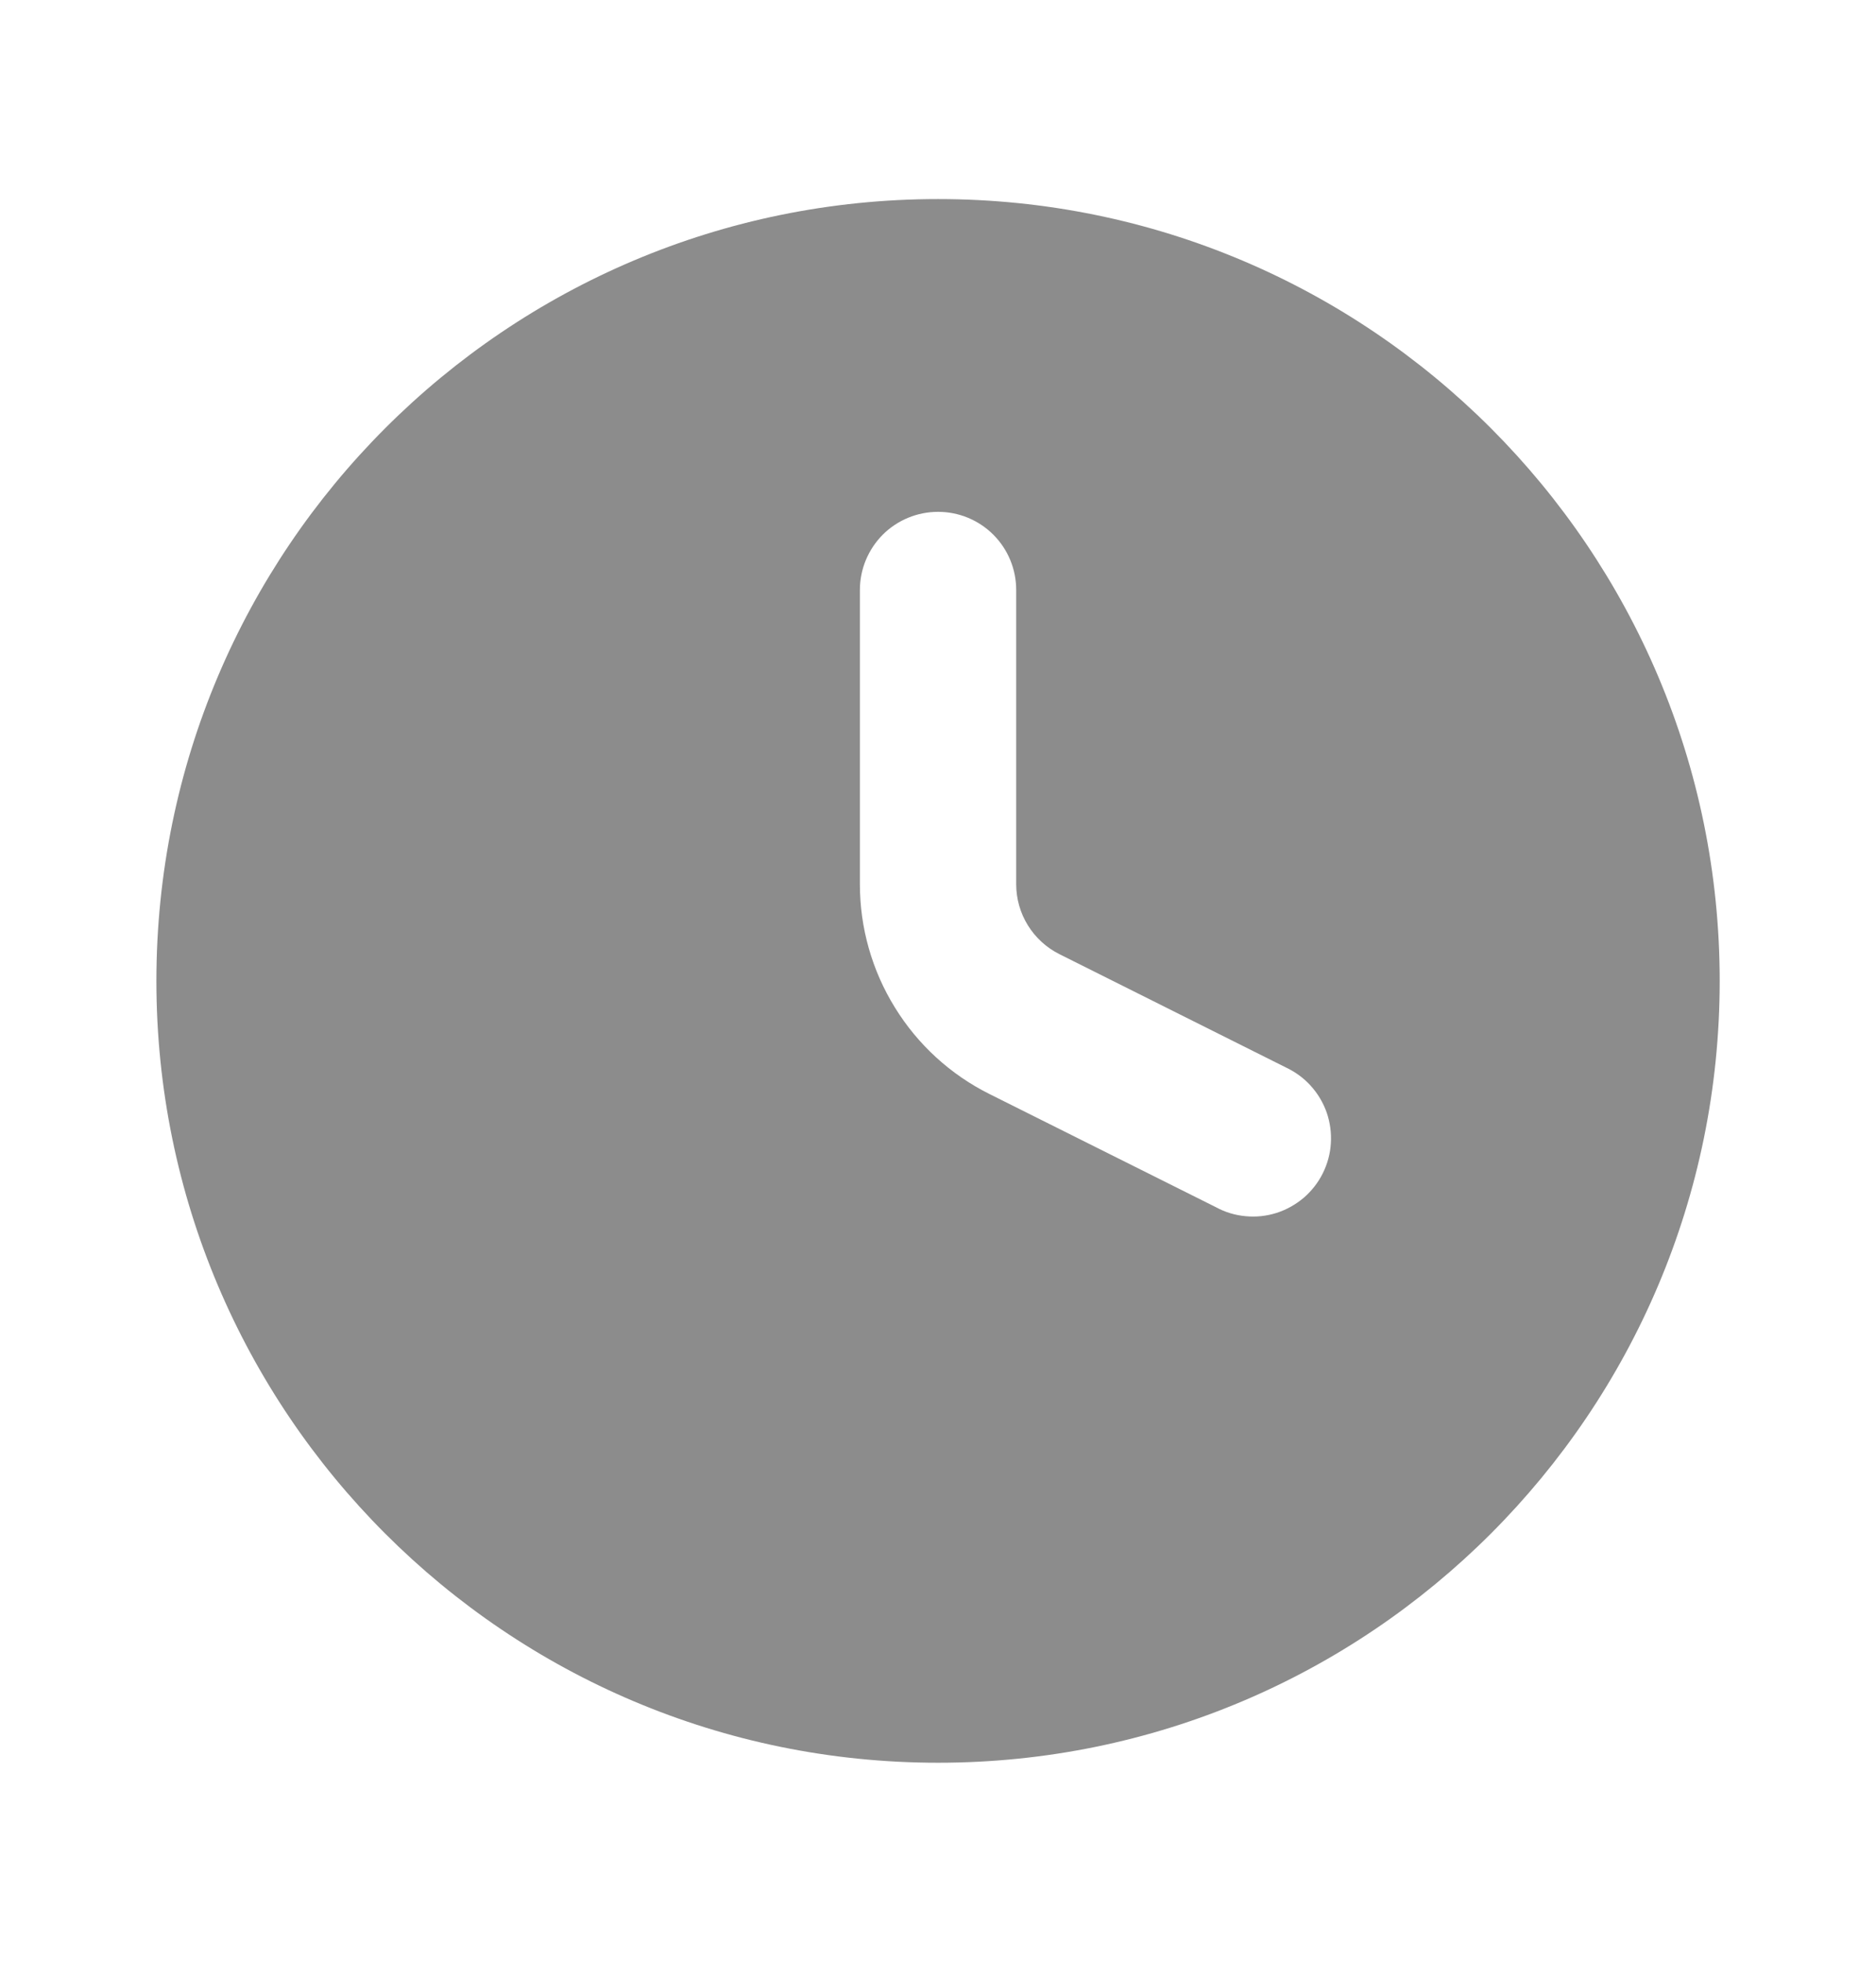 <svg width="22" height="23" viewBox="0 0 22 23" fill="none" xmlns="http://www.w3.org/2000/svg">
<path fill-rule="evenodd" clip-rule="evenodd" d="M1.834 11.501C1.834 6.438 5.938 2.334 11.001 2.334C16.063 2.334 20.167 6.438 20.167 11.501C20.167 16.563 16.063 20.667 11.001 20.667C5.938 20.667 1.834 16.563 1.834 11.501ZM11.917 6.917C11.917 6.674 11.821 6.441 11.649 6.269C11.477 6.097 11.244 6.001 11.001 6.001C10.758 6.001 10.524 6.097 10.352 6.269C10.181 6.441 10.084 6.674 10.084 6.917V10.368C10.084 10.878 10.226 11.379 10.495 11.813C10.763 12.248 11.147 12.599 11.604 12.827L14.258 14.153C14.366 14.212 14.484 14.248 14.607 14.259C14.729 14.271 14.852 14.258 14.969 14.221C15.086 14.184 15.194 14.123 15.288 14.044C15.381 13.964 15.458 13.866 15.512 13.757C15.567 13.647 15.6 13.527 15.607 13.405C15.615 13.282 15.598 13.159 15.558 13.043C15.517 12.928 15.454 12.821 15.371 12.73C15.289 12.639 15.188 12.566 15.077 12.514L12.424 11.187C12.272 11.111 12.144 10.994 12.054 10.849C11.965 10.705 11.917 10.538 11.917 10.368V6.917Z" fill="#8C8C8C"/>
</svg>
